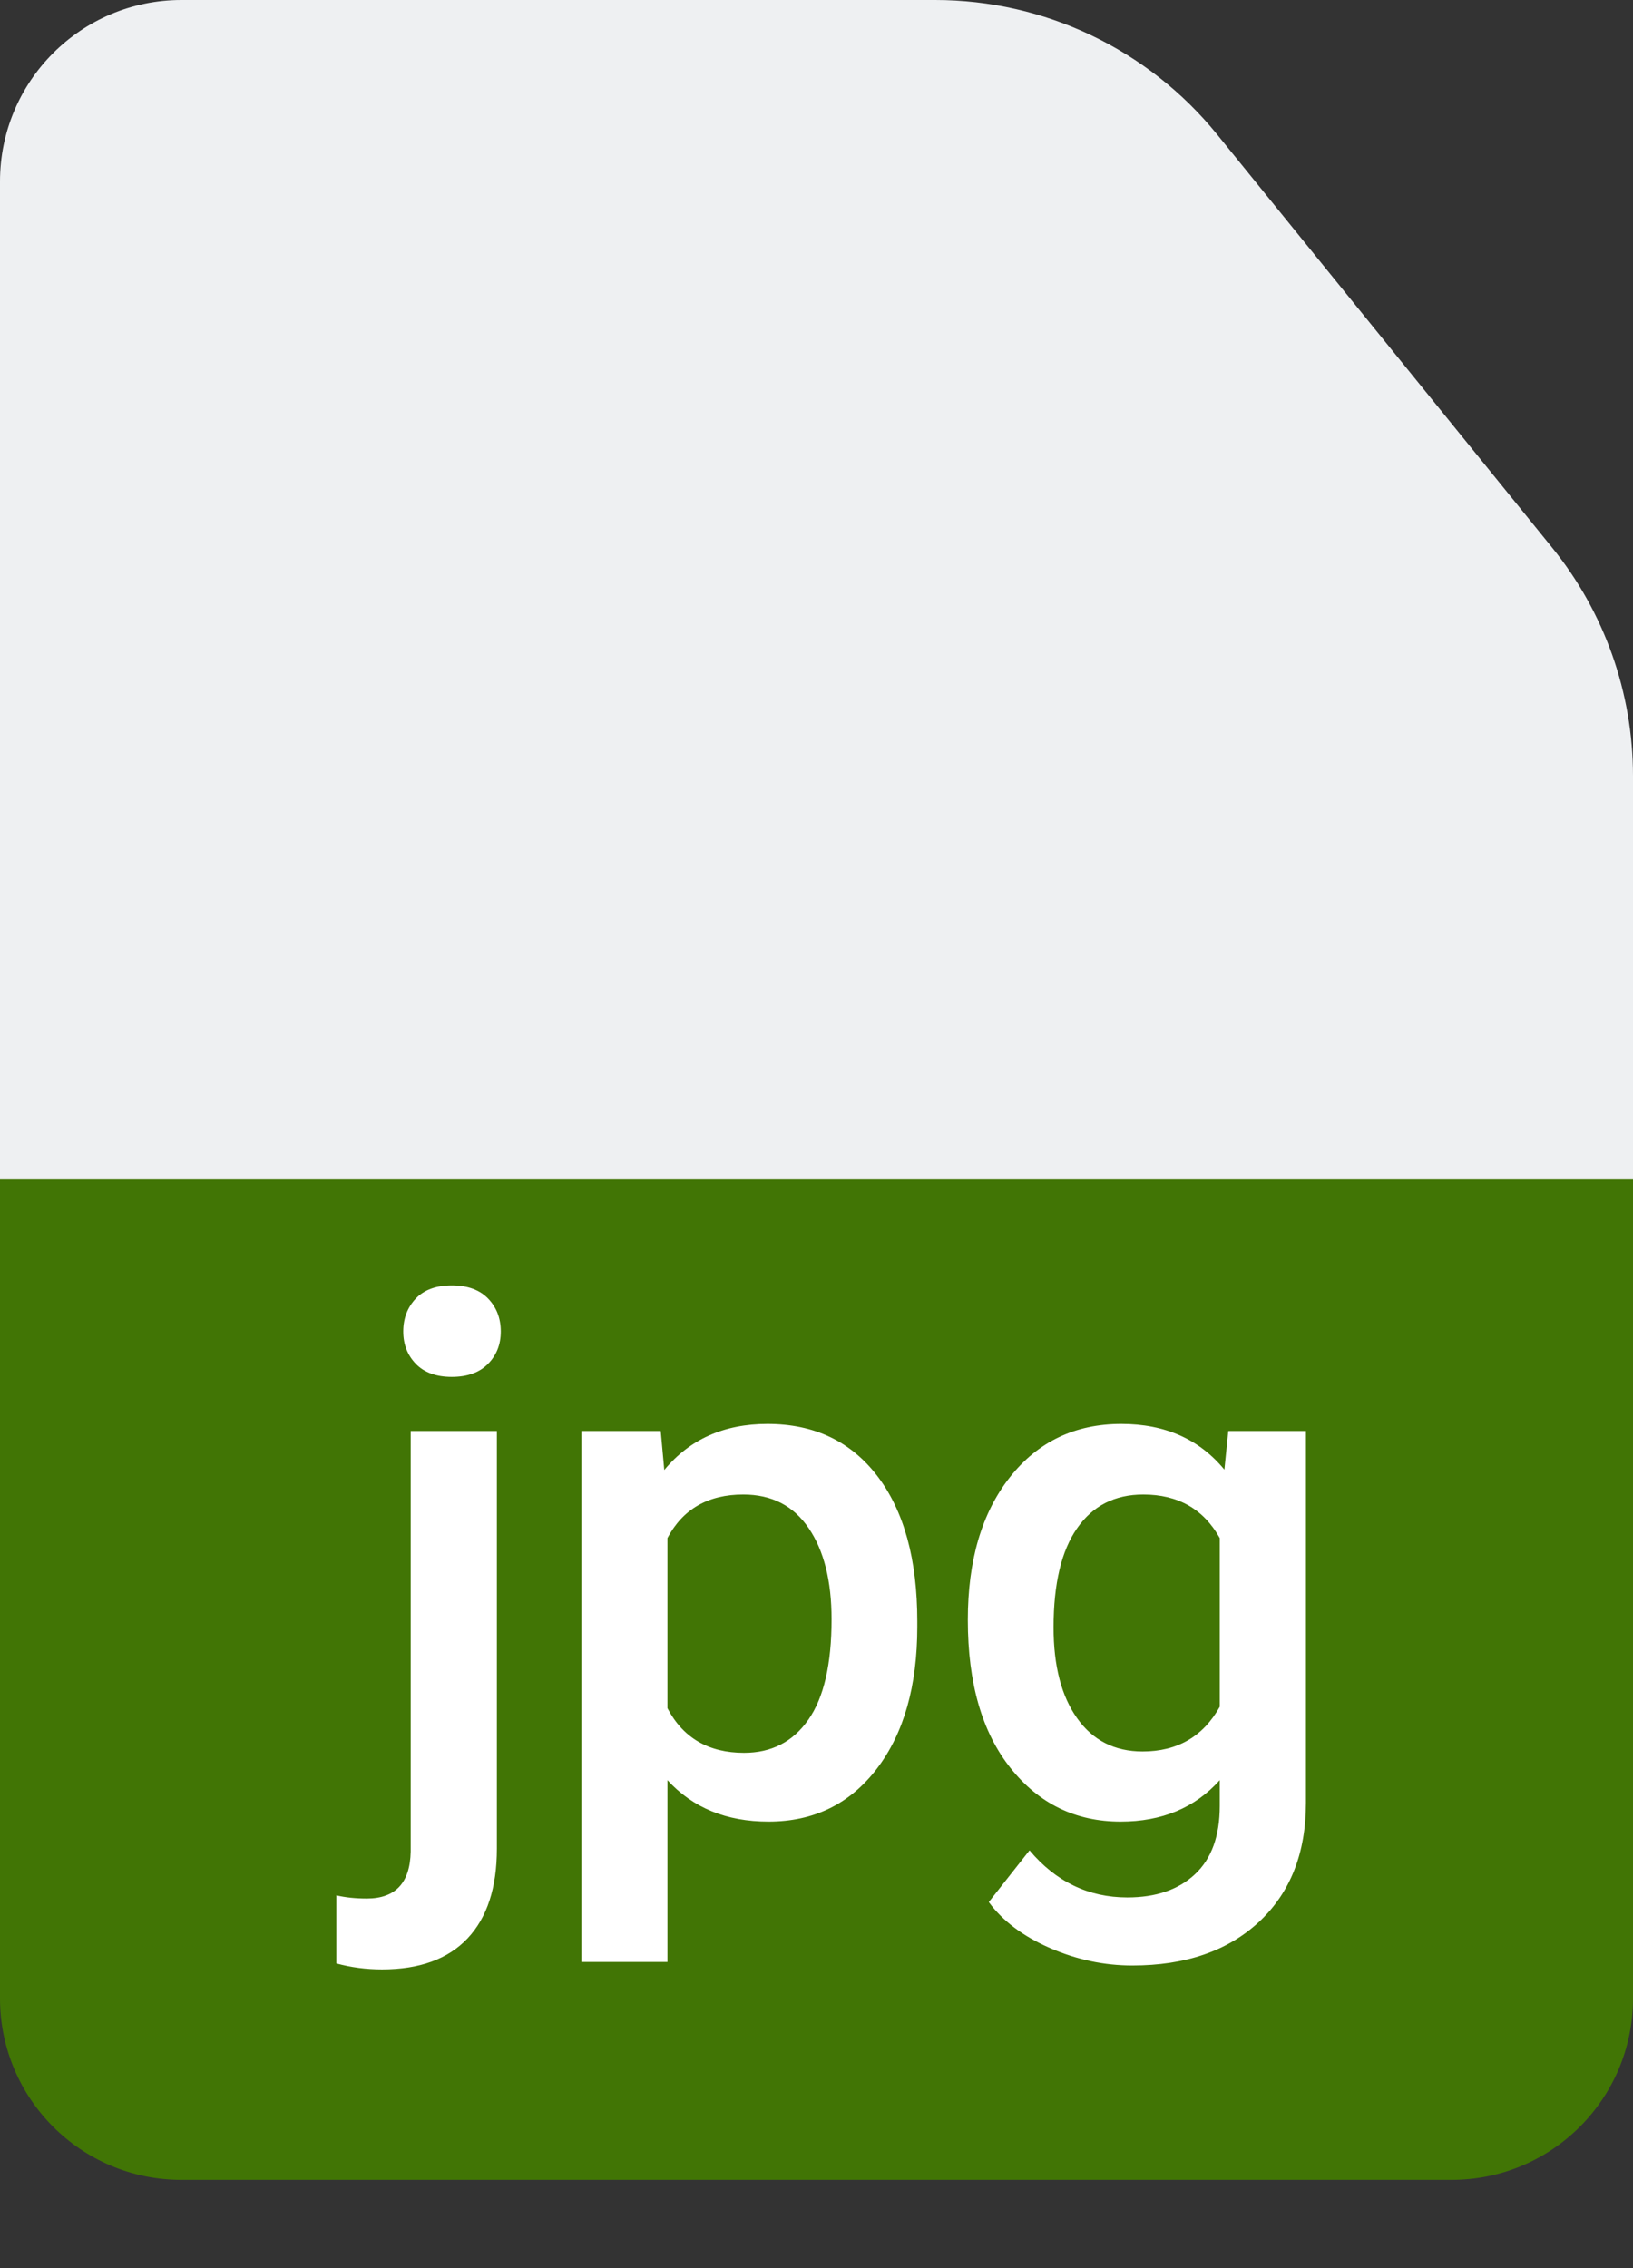 <?xml version="1.0" encoding="UTF-8"?>
<svg width="18px" height="25px" viewBox="0 0 18 25" version="1.1" xmlns="http://www.w3.org/2000/svg" xmlns:xlink="http://www.w3.org/1999/xlink">
    <rect x="0" y="0" width="18" height="25" fill="#333333" stroke="none"/>
    <!-- Generator: Sketch 53.2 (72643) - https://sketchapp.com -->
    <title>jpg</title>
    <desc>Created with Sketch.</desc>
    <g id="Page-1" stroke="none" stroke-width="1" fill="none" fill-rule="evenodd">
        <g id="jpg" fill-rule="nonzero">
            <path d="M18,21.351 L18,8.553 C18,7.636 17.685,6.746 17.107,6.034 L13.415,1.481 C12.655,0.544 11.514,2.44301764e-15 10.308,2.66453526e-15 L2,1.77635684e-15 C0.895,1.97926296e-15 -1.3527075e-16,0.895 0,2 L0,21.351 C2.09738034e-15,22.456 0.895,23.351 2,23.351 L16,23.351 C17.105,23.351 18,22.456 18,21.351 Z" id="Shape-Copy-4" fill="#EEF0F2"></path>
            <path d="M0,13 L18,13 L18,22.027 C18,23.132 17.105,24.027 16,24.027 L2,24.027 C0.895,24.027 1.3527075e-16,23.132 0,22.027 L0,13 Z" id="Rectangle-path-Copy-4" fill="#417505"></path>
            <path d="M5.477,15.773 L5.477,20.375 C5.477,20.807 5.369,21.137 5.154,21.365 C4.939,21.593 4.625,21.707 4.211,21.707 C4.036,21.707 3.868,21.685 3.707,21.641 L3.707,20.891 C3.806,20.914 3.918,20.926 4.043,20.926 C4.358,20.926 4.52,20.754 4.527,20.41 L4.527,15.773 L5.477,15.773 Z M4.445,14.676 C4.445,14.53 4.492,14.409 4.584,14.312 C4.676,14.216 4.809,14.168 4.98,14.168 C5.152,14.168 5.285,14.216 5.379,14.312 C5.473,14.409 5.52,14.53 5.52,14.676 C5.52,14.819 5.473,14.938 5.379,15.033 C5.285,15.128 5.152,15.176 4.98,15.176 C4.809,15.176 4.676,15.128 4.584,15.033 C4.492,14.938 4.445,14.819 4.445,14.676 Z M10.111,17.93 C10.111,18.583 9.963,19.105 9.666,19.494 C9.369,19.883 8.971,20.078 8.471,20.078 C8.007,20.078 7.636,19.926 7.357,19.621 L7.357,21.625 L6.408,21.625 L6.408,15.773 L7.283,15.773 L7.322,16.203 C7.601,15.865 7.98,15.695 8.459,15.695 C8.975,15.695 9.379,15.887 9.672,16.271 C9.965,16.656 10.111,17.189 10.111,17.871 L10.111,17.93 Z M9.166,17.848 C9.166,17.426 9.082,17.091 8.914,16.844 C8.746,16.596 8.506,16.473 8.193,16.473 C7.805,16.473 7.527,16.633 7.357,16.953 L7.357,18.828 C7.529,19.156 7.811,19.32 8.201,19.32 C8.503,19.32 8.74,19.199 8.91,18.955 C9.081,18.712 9.166,18.342 9.166,17.848 Z M10.668,17.855 C10.668,17.199 10.822,16.675 11.131,16.283 C11.44,15.891 11.849,15.695 12.36,15.695 C12.841,15.695 13.22,15.863 13.496,16.199 L13.539,15.773 L14.395,15.773 L14.395,19.871 C14.395,20.426 14.222,20.863 13.877,21.184 C13.532,21.504 13.067,21.664 12.481,21.664 C12.171,21.664 11.868,21.6 11.572,21.471 C11.277,21.342 11.052,21.173 10.899,20.965 L11.348,20.395 C11.639,20.741 11.999,20.914 12.426,20.914 C12.741,20.914 12.99,20.829 13.172,20.658 C13.354,20.488 13.445,20.237 13.445,19.906 L13.445,19.621 C13.172,19.926 12.807,20.078 12.352,20.078 C11.857,20.078 11.453,19.882 11.139,19.488 C10.825,19.095 10.668,18.551 10.668,17.855 Z M11.613,17.938 C11.613,18.362 11.7,18.696 11.873,18.939 C12.046,19.183 12.287,19.305 12.594,19.305 C12.977,19.305 13.261,19.141 13.445,18.812 L13.445,16.953 C13.266,16.633 12.985,16.473 12.602,16.473 C12.289,16.473 12.046,16.596 11.873,16.844 C11.7,17.091 11.613,17.456 11.613,17.938 Z" fill="#FFFFFF"></path>
        </g>
    </g>
</svg>
